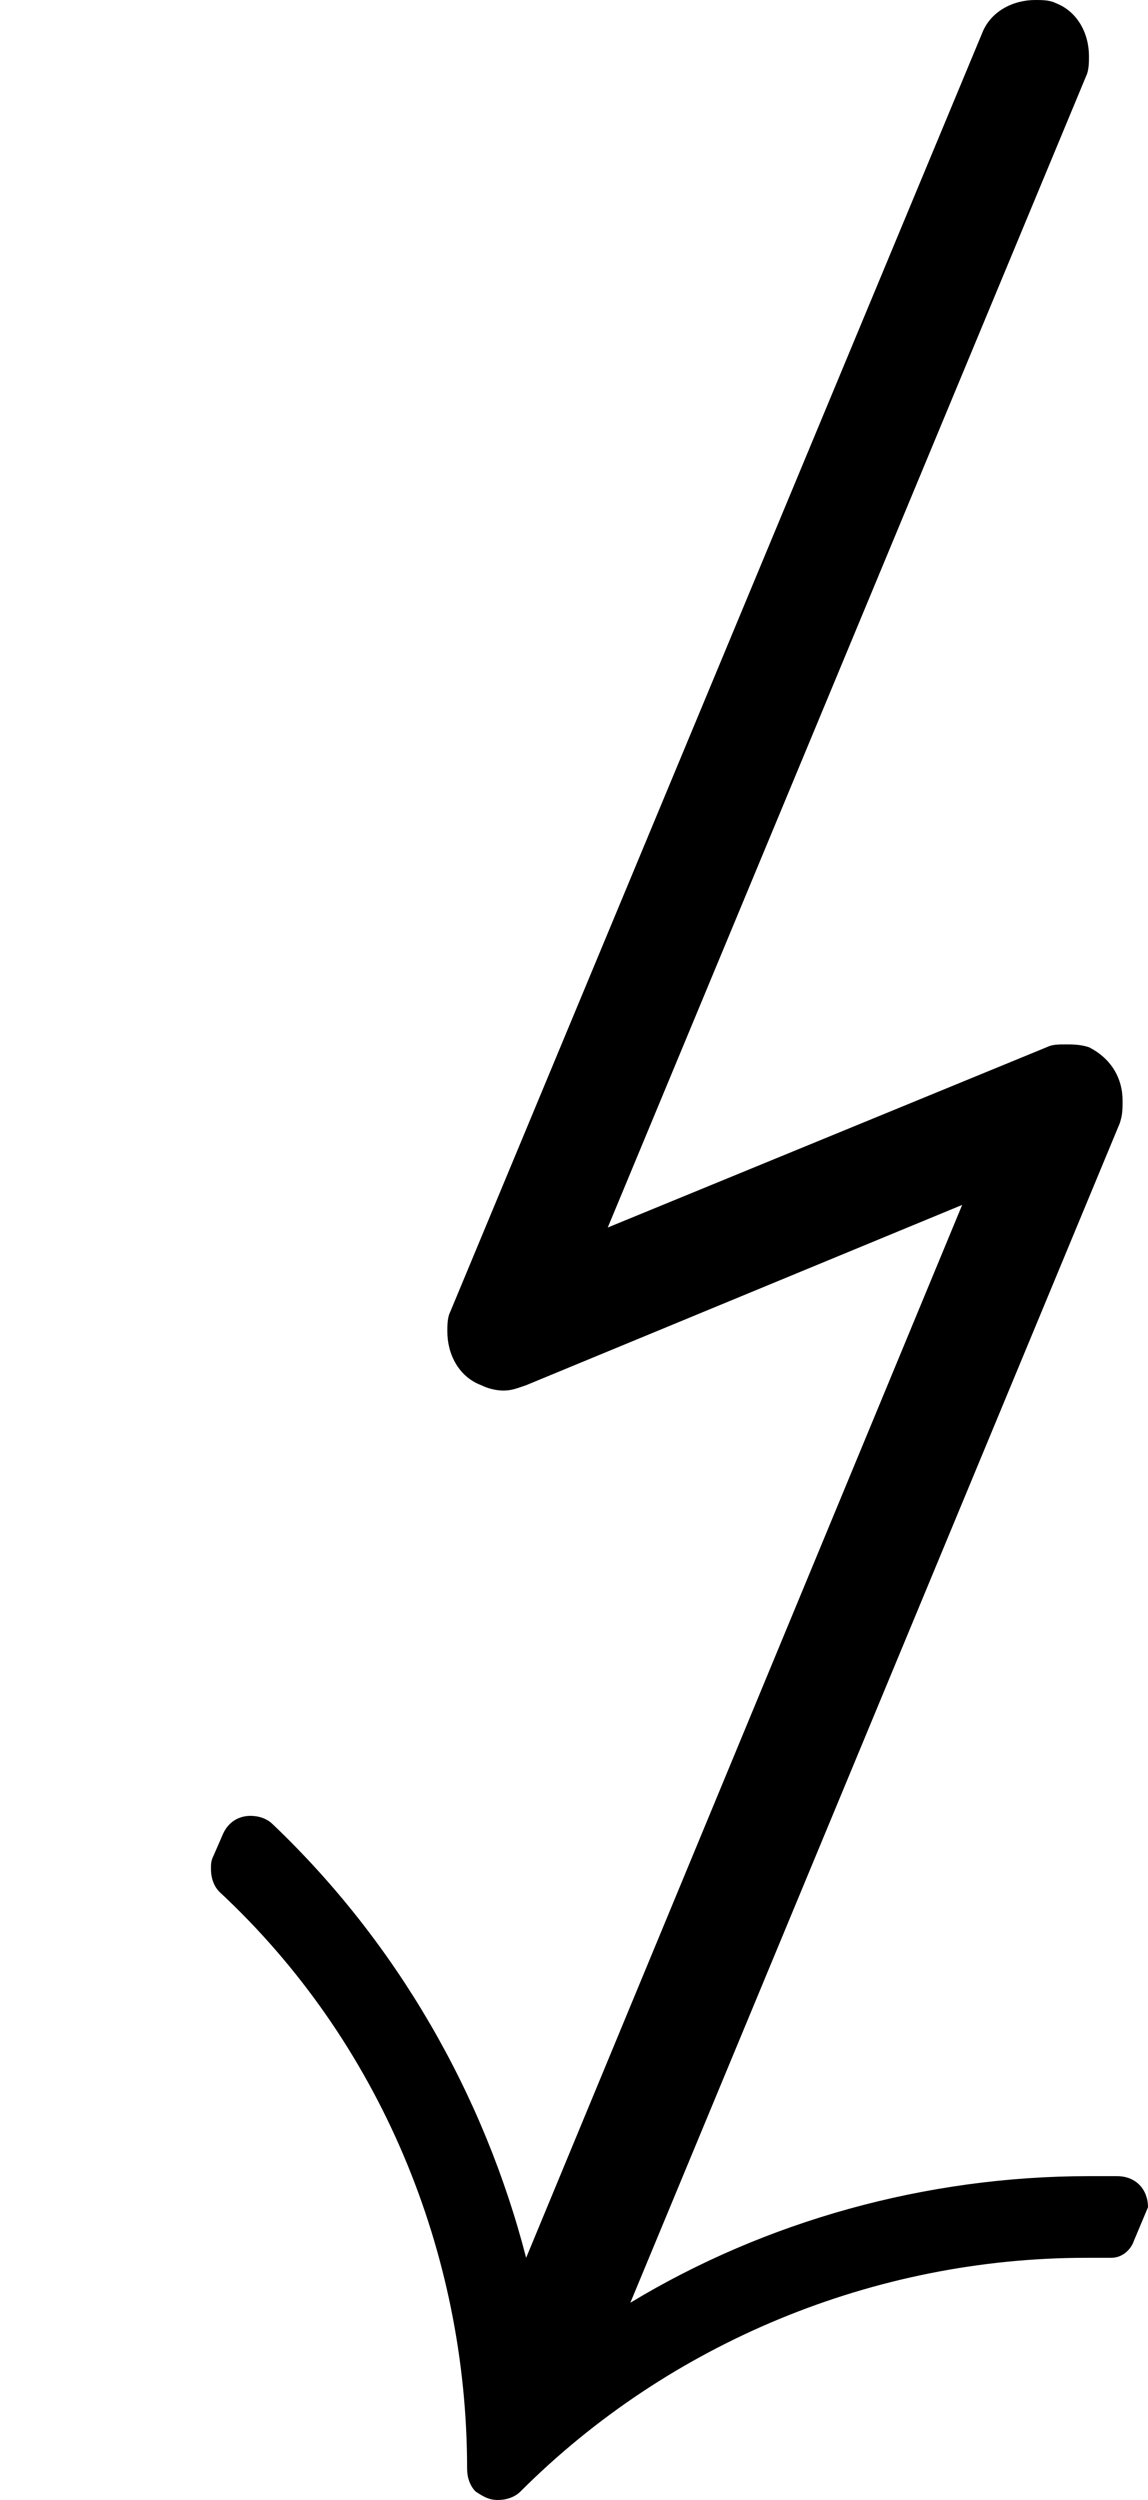 <?xml version='1.0' encoding='UTF-8'?>
<!-- This file was generated by dvisvgm 2.9.1 -->
<svg version='1.1' xmlns='http://www.w3.org/2000/svg' xmlns:xlink='http://www.w3.org/1999/xlink' viewBox='76.712 55.851 4.065 8.847'>
<defs>
<path id='g0-32' d='M1.684 1.903C1.714 1.923 1.733 1.933 1.763 1.933S1.823 1.923 1.843 1.903C2.371 1.375 3.098 1.076 3.846 1.076H3.935C3.975 1.076 4.005 1.046 4.015 1.016L4.065 .897C4.065 .837 4.025 .787 3.955 .787H3.856C3.278 .787 2.71 .946 2.232 1.235L3.965-2.939C3.975-2.969 3.975-2.989 3.975-3.019C3.975-3.098 3.935-3.168 3.856-3.208C3.826-3.218 3.796-3.218 3.776-3.218C3.746-3.218 3.726-3.218 3.706-3.208L2.152-2.57L3.846-6.645C3.856-6.665 3.856-6.695 3.856-6.715C3.856-6.795 3.816-6.874 3.736-6.904C3.716-6.914 3.686-6.914 3.666-6.914C3.587-6.914 3.507-6.874 3.477-6.795L1.594-2.271C1.584-2.252 1.584-2.222 1.584-2.202C1.584-2.122 1.624-2.042 1.704-2.012C1.724-2.002 1.753-1.993 1.783-1.993S1.833-2.002 1.863-2.012L3.407-2.65L1.863 1.076C1.714 .498 1.405-.04 .966-.458C.946-.478 .917-.488 .887-.488C.847-.488 .807-.468 .787-.418L.757-.349C.747-.329 .747-.319 .747-.299C.747-.269 .757-.239 .777-.219C1.345 .309 1.654 1.056 1.654 1.823C1.654 1.853 1.664 1.883 1.684 1.903Z'/>
</defs>
<g id="Guides">
  <g id="H-reference" style="fill:#27AAE1;stroke:none;" transform="matrix(1 0 0 1 339 696)">
   <path d="M 54.932 0 L 57.666 0 L 30.566 -70.459 L 28.076 -70.459 L 0.977 0 L 3.662 0 L 12.94 -24.463 L 45.703 -24.463 Z M 29.199 -67.09 L 29.443 -67.09 L 44.824 -26.709 L 13.818 -26.709 Z"/>
  </g>
  <line id="Baseline-S" style="fill:none;stroke:#27AAE1;opacity:1;stroke-width:0.577;" x1="263" x2="3036" y1="696" y2="696"/>
  <line id="Capline-S" style="fill:none;stroke:#27AAE1;opacity:1;stroke-width:0.577;" x1="263" x2="3036" y1="625.541" y2="625.541"/>
  <g id="H-reference" style="fill:#27AAE1;stroke:none;" transform="matrix(1 0 0 1 339 1126)">
   <path d="M 54.932 0 L 57.666 0 L 30.566 -70.459 L 28.076 -70.459 L 0.977 0 L 3.662 0 L 12.94 -24.463 L 45.703 -24.463 Z M 29.199 -67.09 L 29.443 -67.09 L 44.824 -26.709 L 13.818 -26.709 Z"/>
  </g>
  <line id="Baseline-M" style="fill:none;stroke:#27AAE1;opacity:1;stroke-width:0.577;" x1="263" x2="3036" y1="1126" y2="1126"/>
  <line id="Capline-M" style="fill:none;stroke:#27AAE1;opacity:1;stroke-width:0.577;" x1="263" x2="3036" y1="1055.54" y2="1055.54"/>
  <g id="H-reference" style="fill:#27AAE1;stroke:none;" transform="matrix(1 0 0 1 339 1556)">
   <path d="M 54.932 0 L 57.666 0 L 30.566 -70.459 L 28.076 -70.459 L 0.977 0 L 3.662 0 L 12.94 -24.463 L 45.703 -24.463 Z M 29.199 -67.09 L 29.443 -67.09 L 44.824 -26.709 L 13.818 -26.709 Z"/>
  </g>
  <line id="Baseline-L" style="fill:none;stroke:#27AAE1;opacity:1;stroke-width:0.577;" x1="263" x2="3036" y1="1556" y2="1556"/>
  <line id="Capline-L" style="fill:none;stroke:#27AAE1;opacity:1;stroke-width:0.577;" x1="263" x2="3036" y1="1485.54" y2="1485.54"/>
  <rect height="119.336" id="left-margin" style="fill:#00AEEF;stroke:none;opacity:0.4;" width="12.451" x="1394.06" y="1030.79"/>
  <rect height="119.336" id="right-margin" style="fill:#00AEEF;stroke:none;opacity:0.4;" width="12.451" x="1493.18" y="1030.79"/>
</g>
<g id='Regular-M'>
<use x='76.712' y='62.765' xlink:href='#g0-32'/>
</g>
</svg>